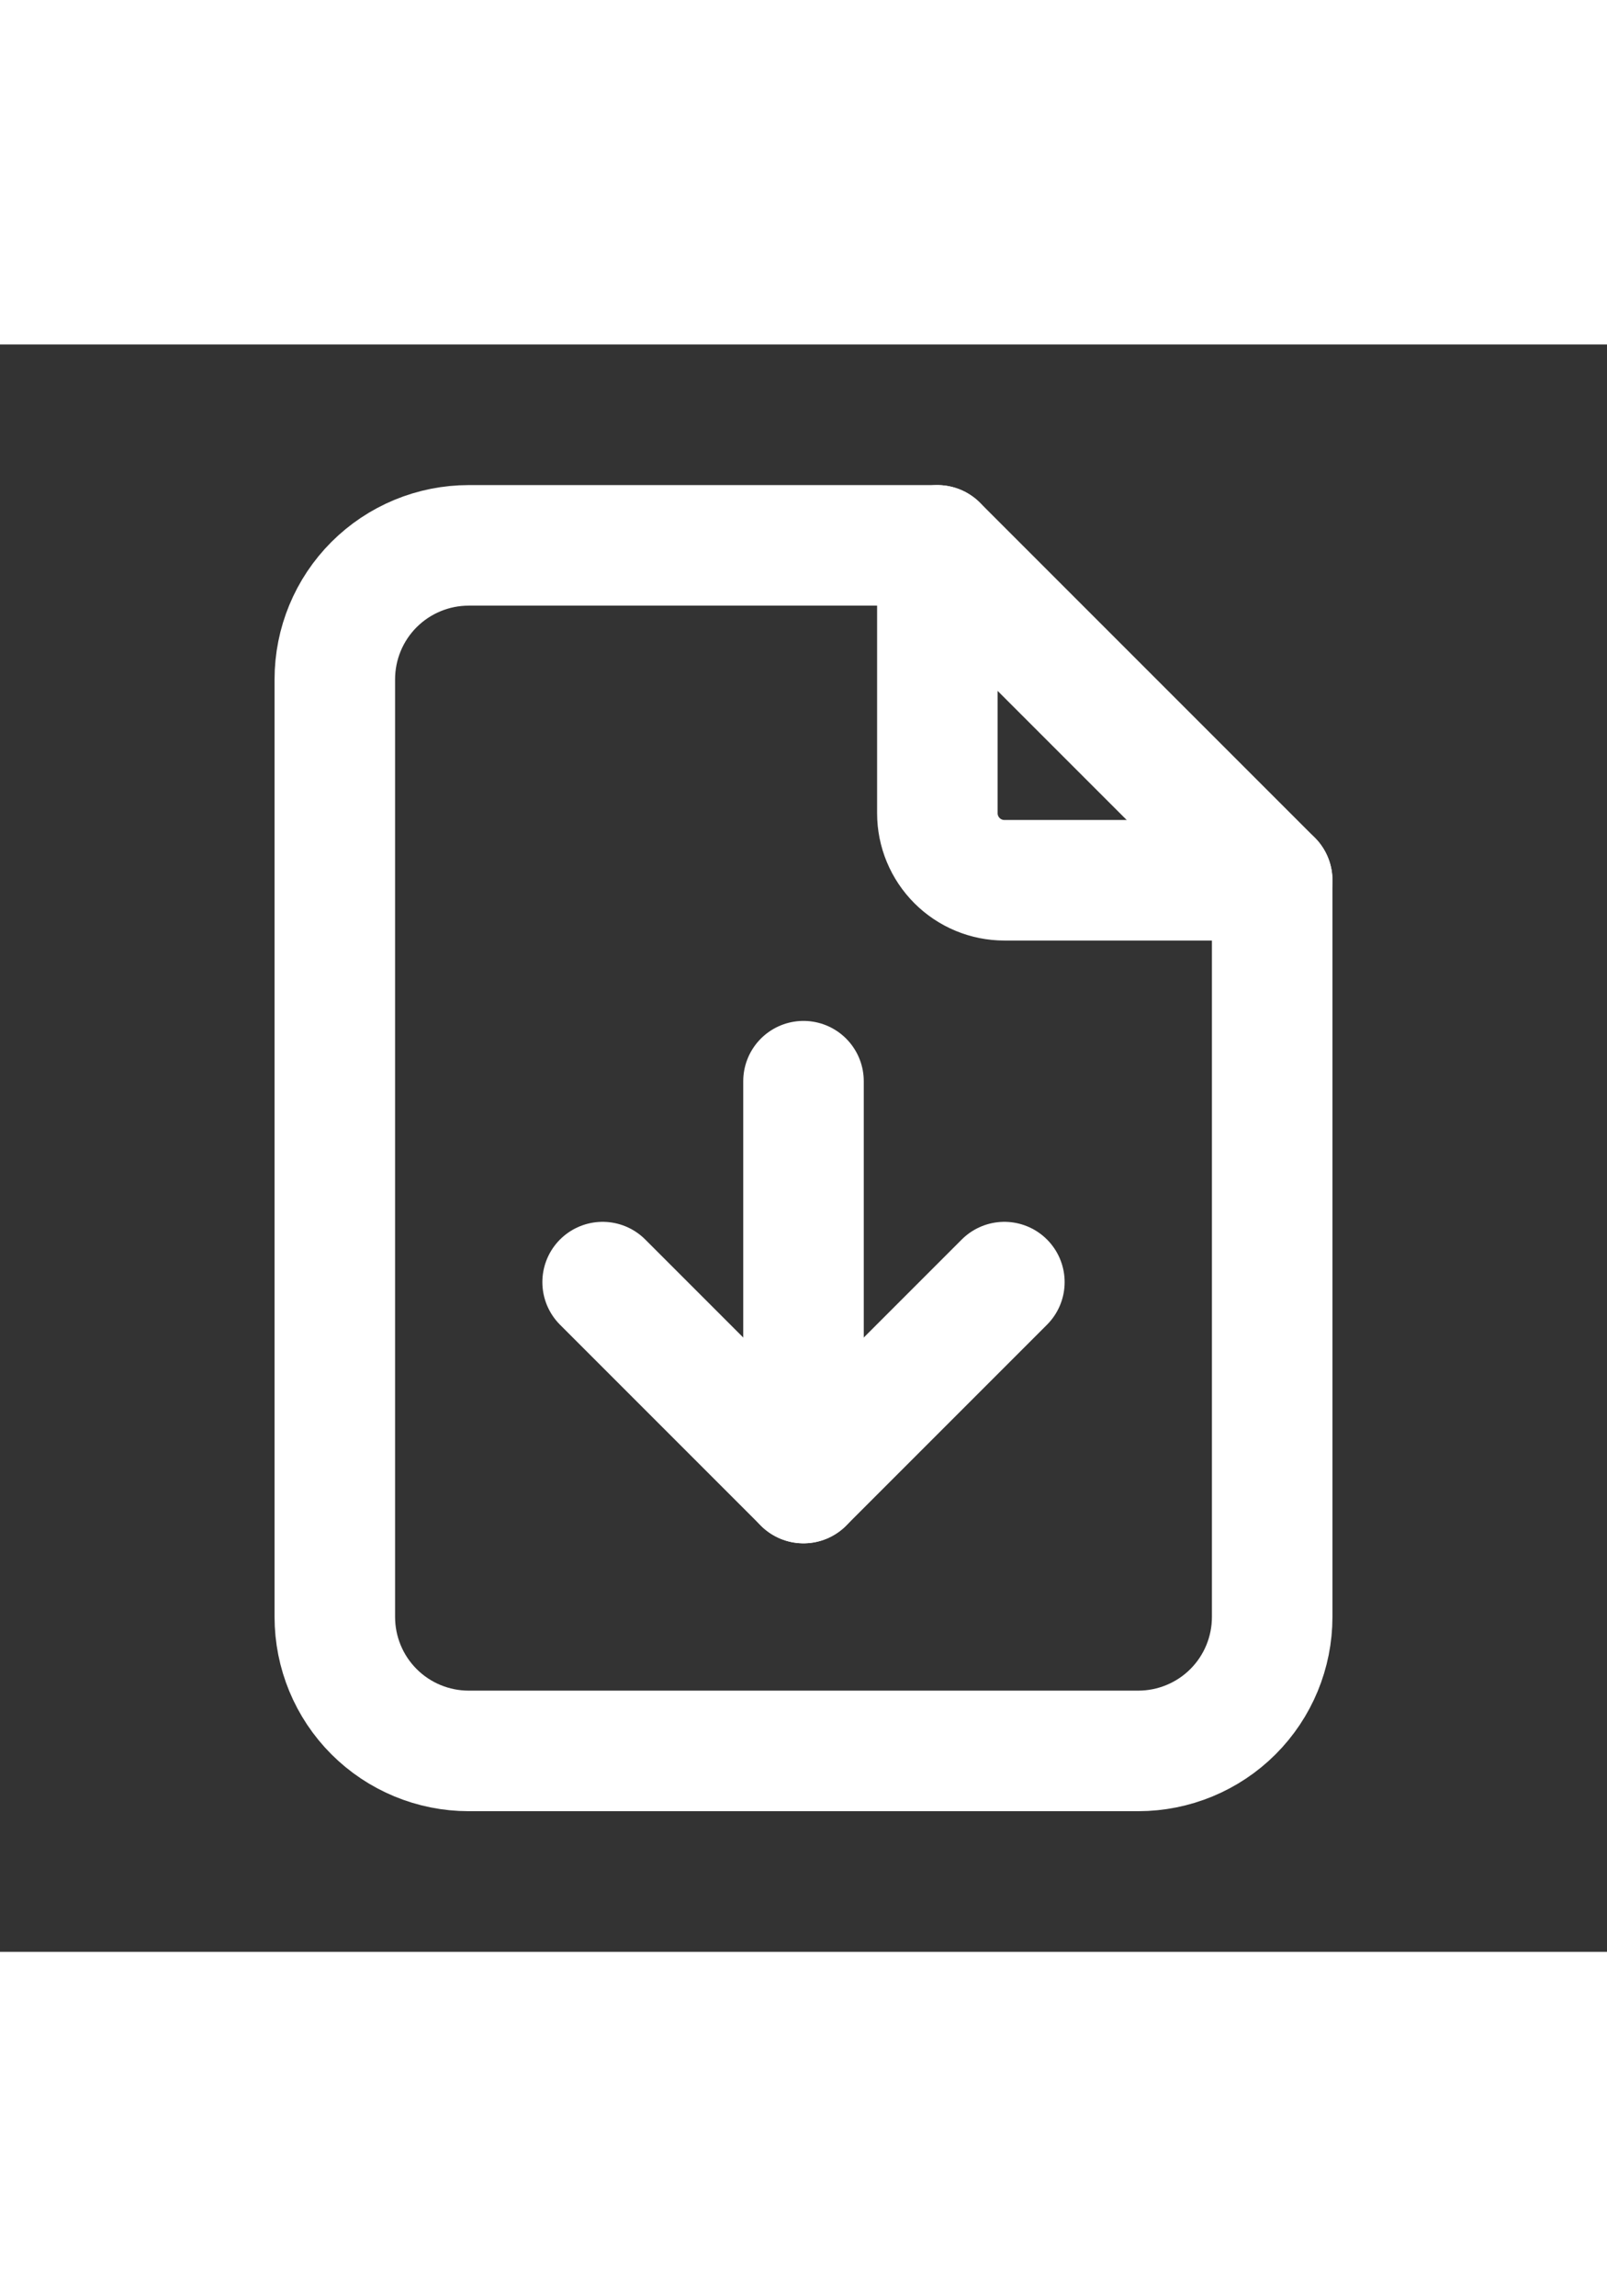 <svg width="14" height="20" viewBox="0 0 20 20" fill="none" xmlns="http://www.w3.org/2000/svg">
<rect x="0" y="0" width="20" height="20" fill="#333333" stroke="none"/>
<path d="M11.666 2.5V5.833C11.666 6.054 11.754 6.266 11.911 6.423C12.067 6.579 12.279 6.667 12.5 6.667L15.833 6.667" stroke="white" stroke-width="1.5" stroke-linecap="round" stroke-linejoin="round"/>
<path d="M14.166 17.5H5.833C5.391 17.5 4.967 17.324 4.655 17.012C4.342 16.699 4.167 16.275 4.167 15.833L4.167 4.167C4.167 3.725 4.342 3.301 4.655 2.988C4.967 2.676 5.391 2.5 5.833 2.5L11.666 2.5L15.833 6.667L15.833 15.833C15.833 16.275 15.658 16.699 15.345 17.012C15.033 17.324 14.608 17.5 14.166 17.5Z" stroke="white" stroke-width="1.5" stroke-linecap="round" stroke-linejoin="round"/>
<path d="M10 9.167V14.167" stroke="white" stroke-width="1.5" stroke-linecap="round" stroke-linejoin="round"/>
<path d="M7.5 11.667L10 14.167L12.5 11.667" stroke="white" stroke-width="1.5" stroke-linecap="round" stroke-linejoin="round"/>
</svg>
